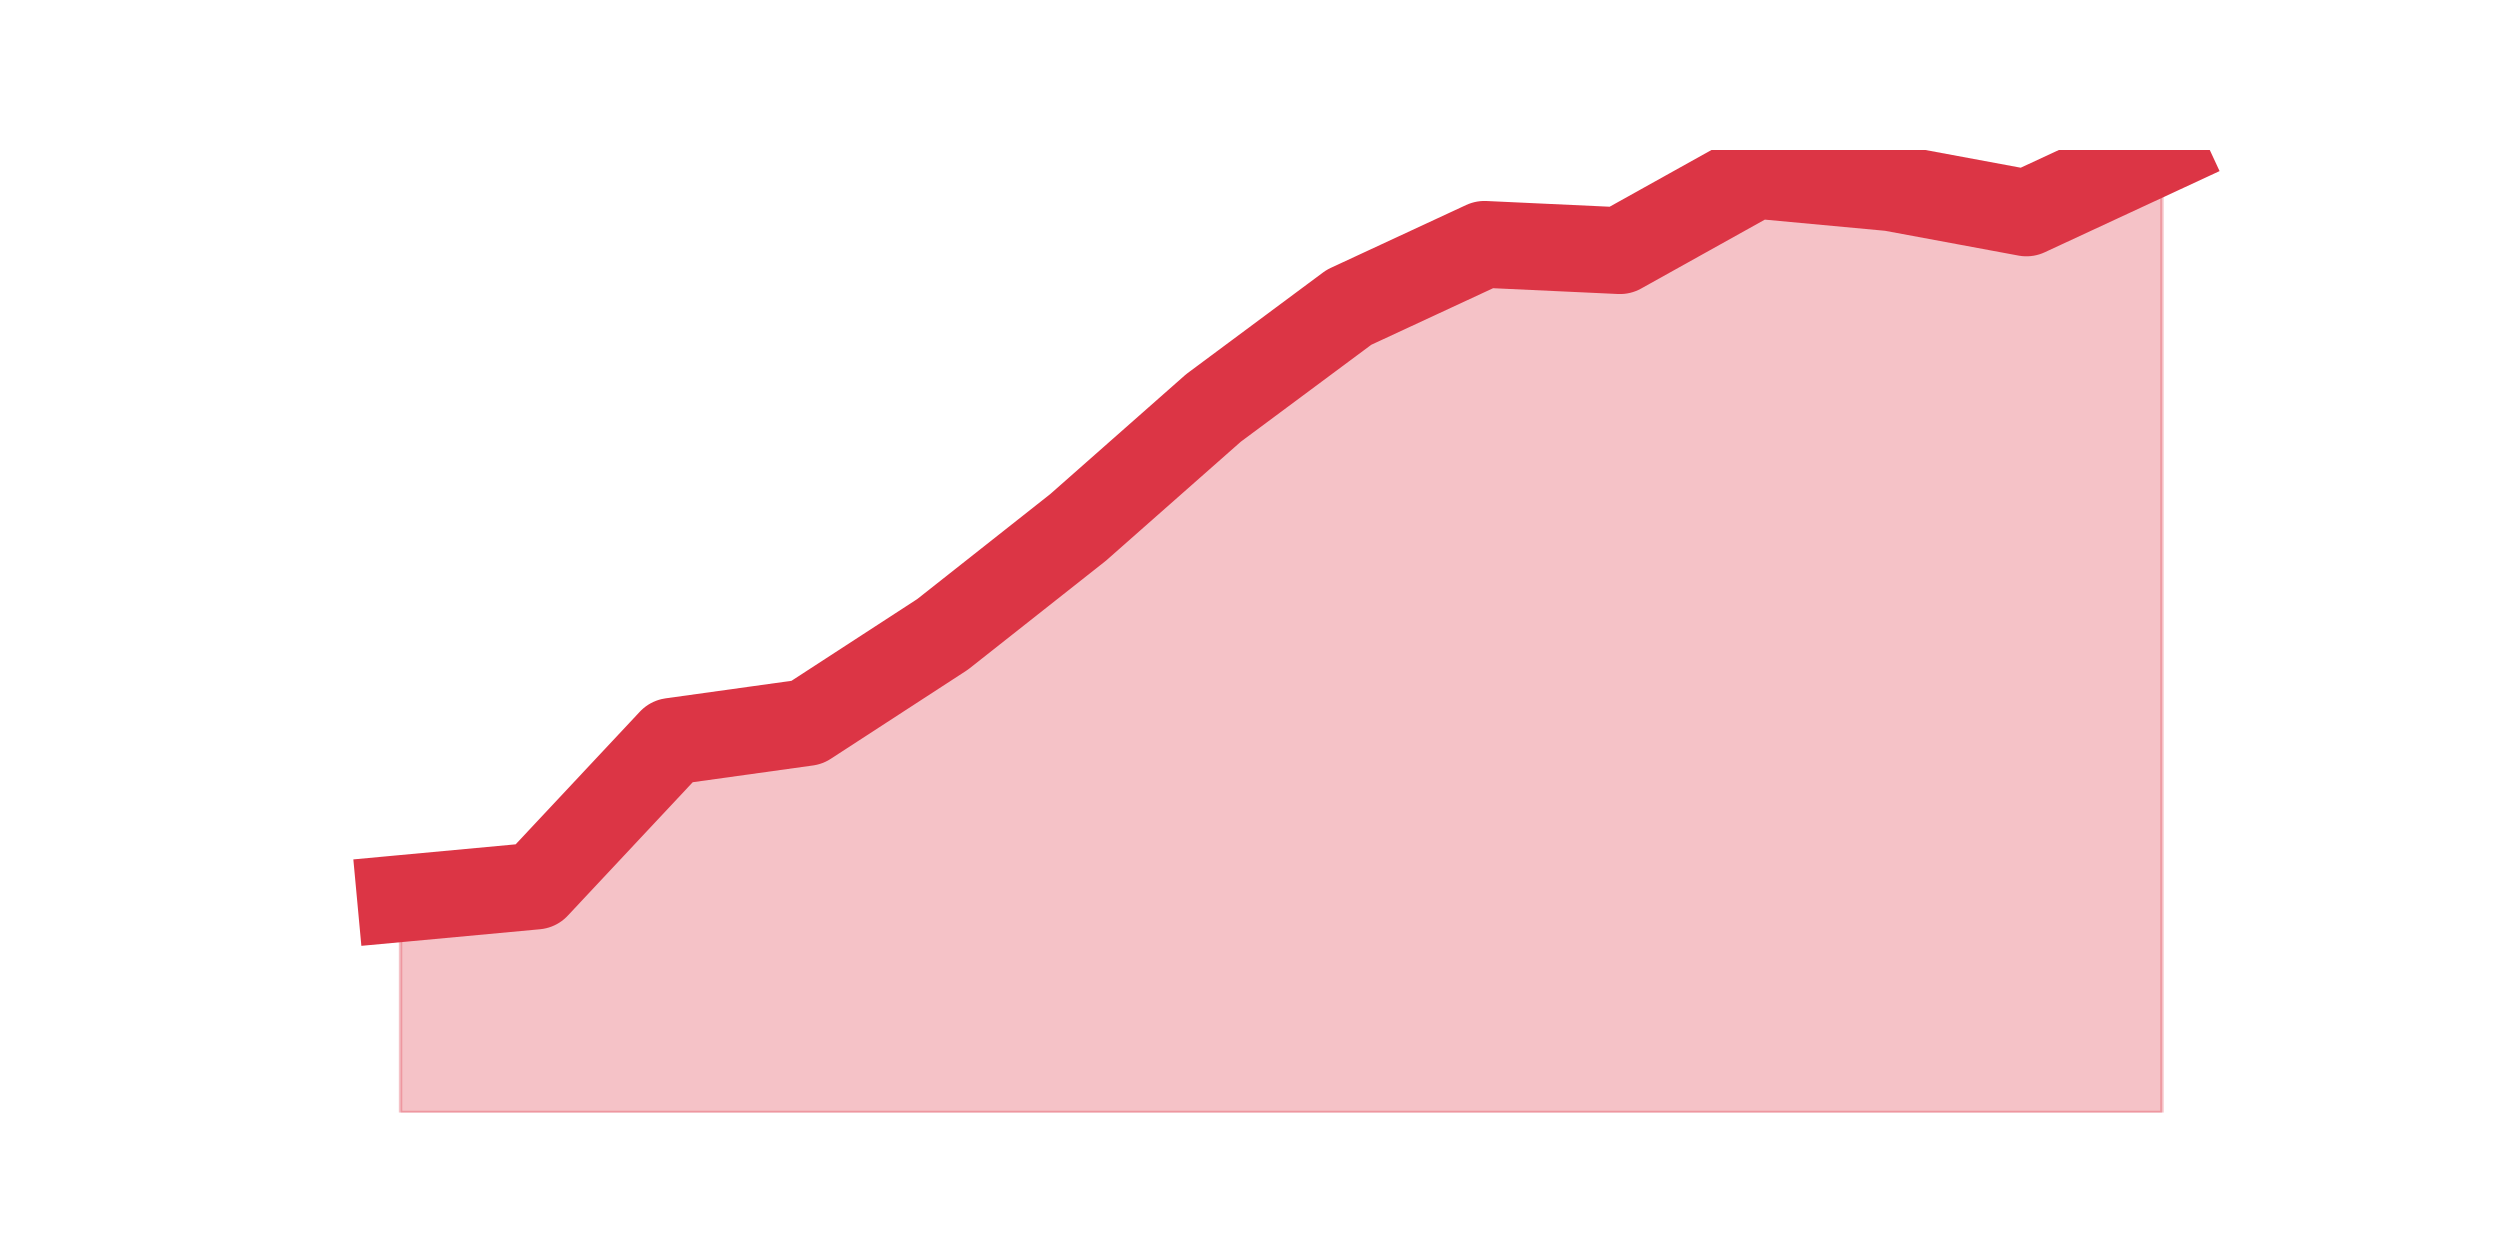 <?xml version="1.0" encoding="utf-8" standalone="no"?>
<!DOCTYPE svg PUBLIC "-//W3C//DTD SVG 1.1//EN"
  "http://www.w3.org/Graphics/SVG/1.1/DTD/svg11.dtd">
<svg height="360pt" version="1.1" viewBox="0 0 720 360" width="720pt" xmlns="http://www.w3.org/2000/svg" xmlns:xlink="http://www.w3.org/1999/xlink">
 <defs>
  <style type="text/css">*{stroke-linecap:butt;stroke-linejoin:round;}</style>
 </defs>
 <g id="figure_1">
  <g id="patch_1">
   <path d="M 0 360 
L 720 360 
L 720 0 
L 0 0 
z
" style="fill:none;"/>
  </g>
  <g id="axes_1">
   <g id="matplotlib.axis_1"/>
   <g id="matplotlib.axis_2"/>
   <g id="PolyCollection_1">
    <defs>
     <path d="M 115.364 -101.2 
L 115.364 -39.6 
L 154.385 -39.6 
L 193.406 -39.6 
L 232.427 -39.6 
L 271.448 -39.6 
L 310.469 -39.6 
L 349.49 -39.6 
L 388.51 -39.6 
L 427.531 -39.6 
L 466.552 -39.6 
L 505.573 -39.6 
L 544.594 -39.6 
L 583.615 -39.6 
L 622.636 -39.6 
L 622.636 -316.8 
L 622.636 -316.8 
L 583.615 -298.682 
L 544.594 -305.929 
L 505.573 -309.553 
L 466.552 -287.812 
L 427.531 -289.624 
L 388.51 -271.506 
L 349.49 -242.518 
L 310.469 -208.094 
L 271.448 -177.294 
L 232.427 -151.929 
L 193.406 -146.494 
L 154.385 -104.824 
L 115.364 -101.2 
z
" id="m8e25f9a160" style="stroke:#dc3545;stroke-opacity:0.3;"/>
    </defs>
    <g clip-path="url(#pa25e951f0e)">
     <use style="fill:#dc3545;fill-opacity:0.3;stroke:#dc3545;stroke-opacity:0.3;" x="0" xlink:href="#m8e25f9a160" y="360"/>
    </g>
   </g>
   <g id="line2d_1">
    <path clip-path="url(#pa25e951f0e)" d="M 115.364 258.8 
L 154.385 255.176 
L 193.406 213.506 
L 232.427 208.071 
L 271.448 182.706 
L 310.469 151.906 
L 349.49 117.482 
L 388.51 88.494 
L 427.531 70.376 
L 466.552 72.188 
L 505.573 50.447 
L 544.594 54.071 
L 583.615 61.318 
L 622.636 43.2 
" style="fill:none;stroke:#dc3545;stroke-linecap:square;stroke-width:25;"/>
   </g>
  </g>
 </g>
 <defs>
  <clipPath id="pa25e951f0e">
   <rect height="277.2" width="558" x="90" y="43.2"/>
  </clipPath>
 </defs>
</svg>
